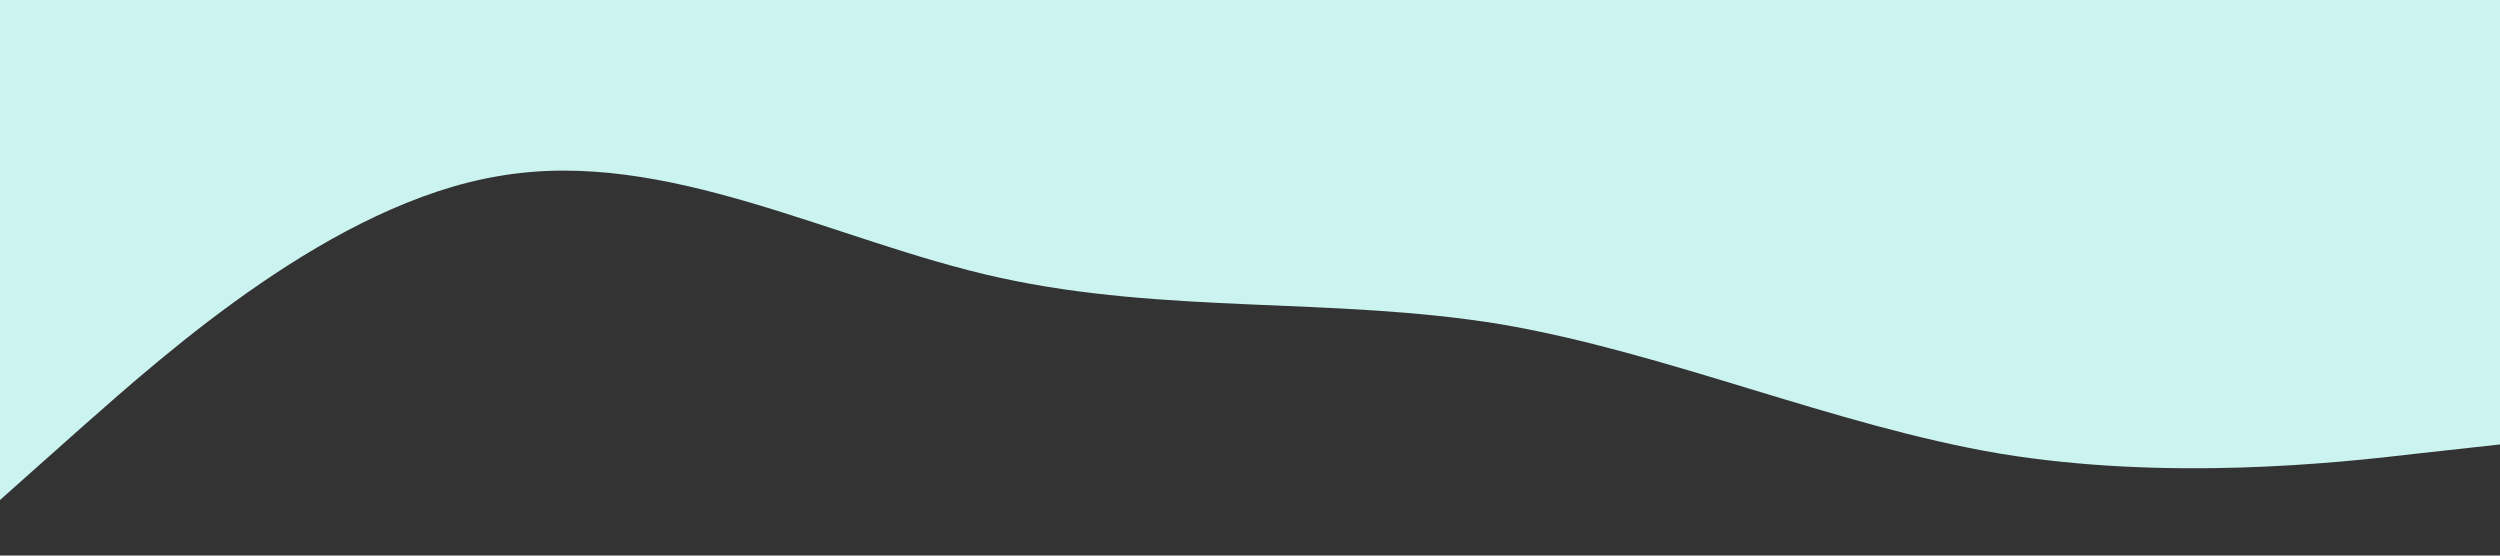 <svg width="1440" height="320" viewBox="0 0 1440 320" fill="none" xmlns="http://www.w3.org/2000/svg">
<rect x="0" y="0" width="1440" height="320" fill="#333333" stroke="none"/>
<path d="M0 288L48 245.3C96 203 192 117 288 101.3C384 85 480 139 576 160C672 181 768 171 864 186.7C960 203 1056 245 1152 261.3C1248 277 1344 267 1392 261.3L1440 256V0H1392C1344 0 1248 0 1152 0C1056 0 960 0 864 0C768 0 672 0 576 0C480 0 384 0 288 0C192 0 96 0 48 0H0V288Z" fill="#CBF3F0"/>
</svg>
